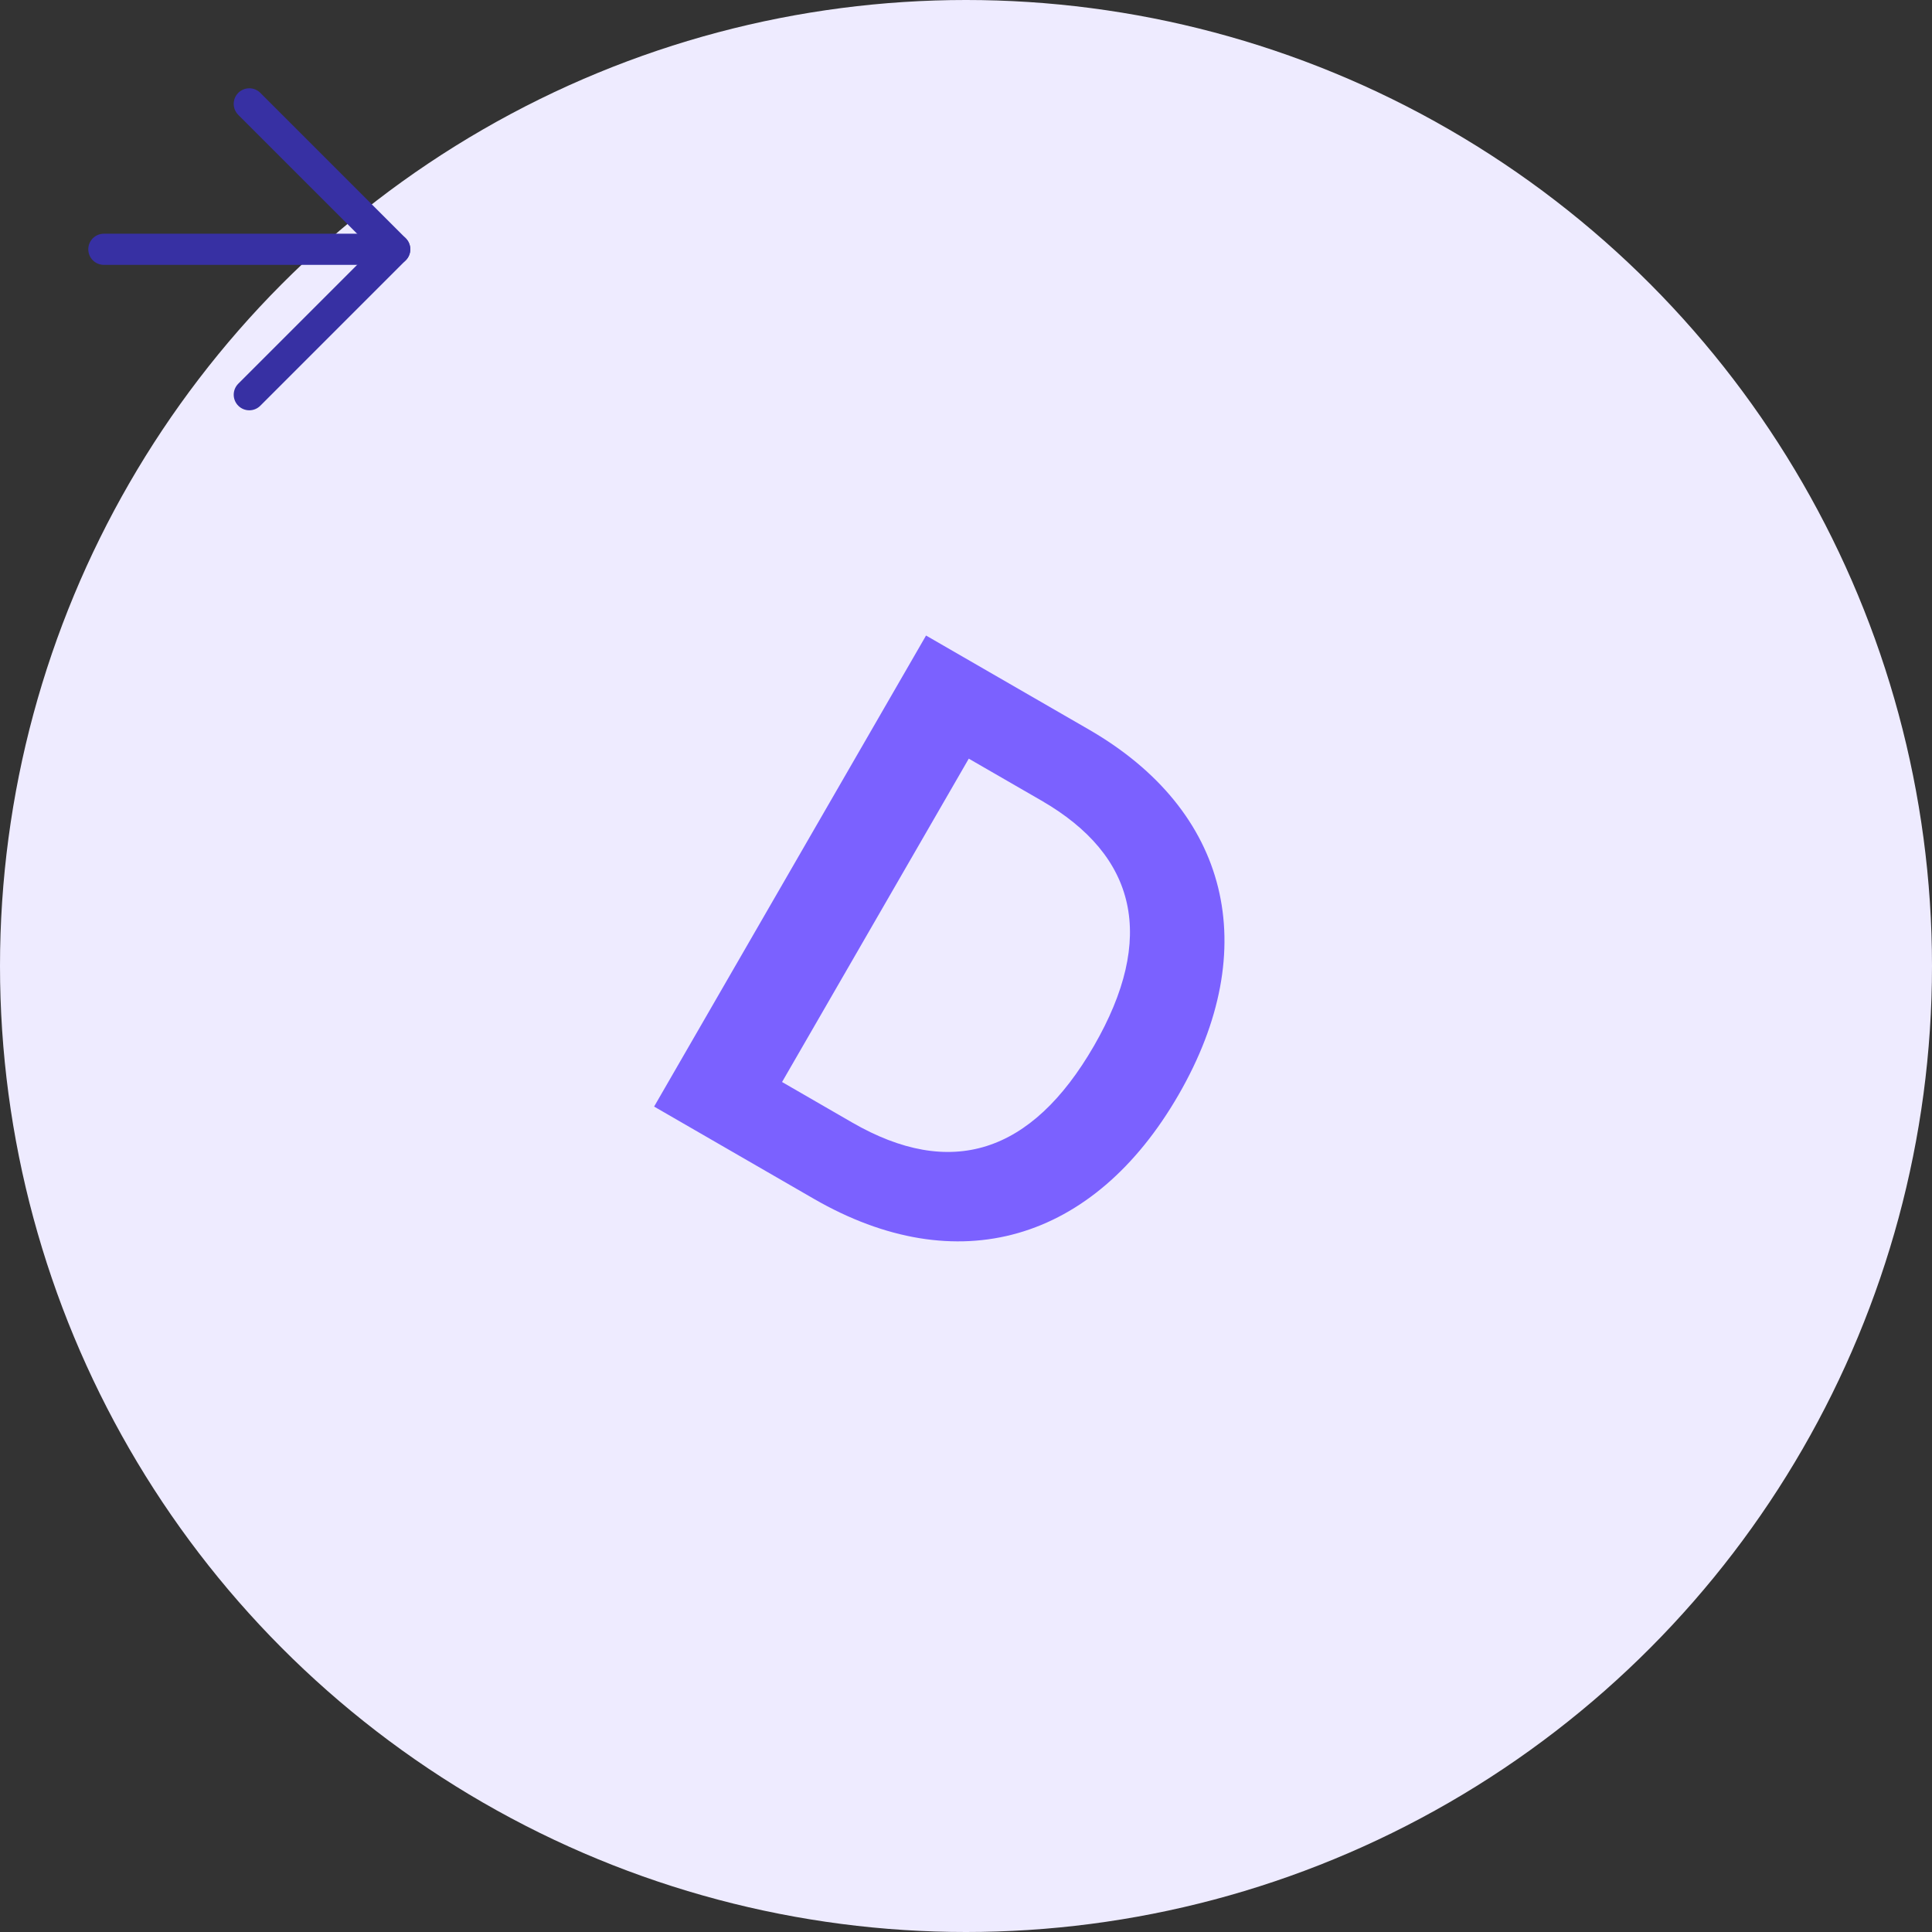 <svg width="62" height="62" viewBox="0 0 62 62" fill="none" xmlns="http://www.w3.org/2000/svg">

    <rect x="0" y="0" width="62" height="62" fill="#333333" stroke="none"/>

    <g id='logo'><circle cx="31" cy="31" r="31" fill="#EEEBFF"/>
        <path d="M26.113 38.469C30.719 41.128 35.095 39.856 37.822 35.132C40.541 
        30.423 39.446 26.012 34.944 23.412L29.718 20.395L20.991 35.511L26.113 38.469ZM25.097 
        34.723L31.089 24.346L33.421 25.692C36.491 27.465 37.105 30.102 35.106 33.564C33.099 37.04 30.5 
        37.842 27.348 36.023L25.097 34.723Z" fill="#7B61FF"/>
    </g>
    
    <g id='left-arrow'>
        <path d="M3.333 8H12.667" stroke="#3730A3" stroke-linecap="round" stroke-linejoin="round"/>
        <path d="M8 3.333L12.667 8L8 12.667" stroke="#3730A3" stroke-linecap="round" stroke-linejoin="round"/>
    </g>
</svg>

